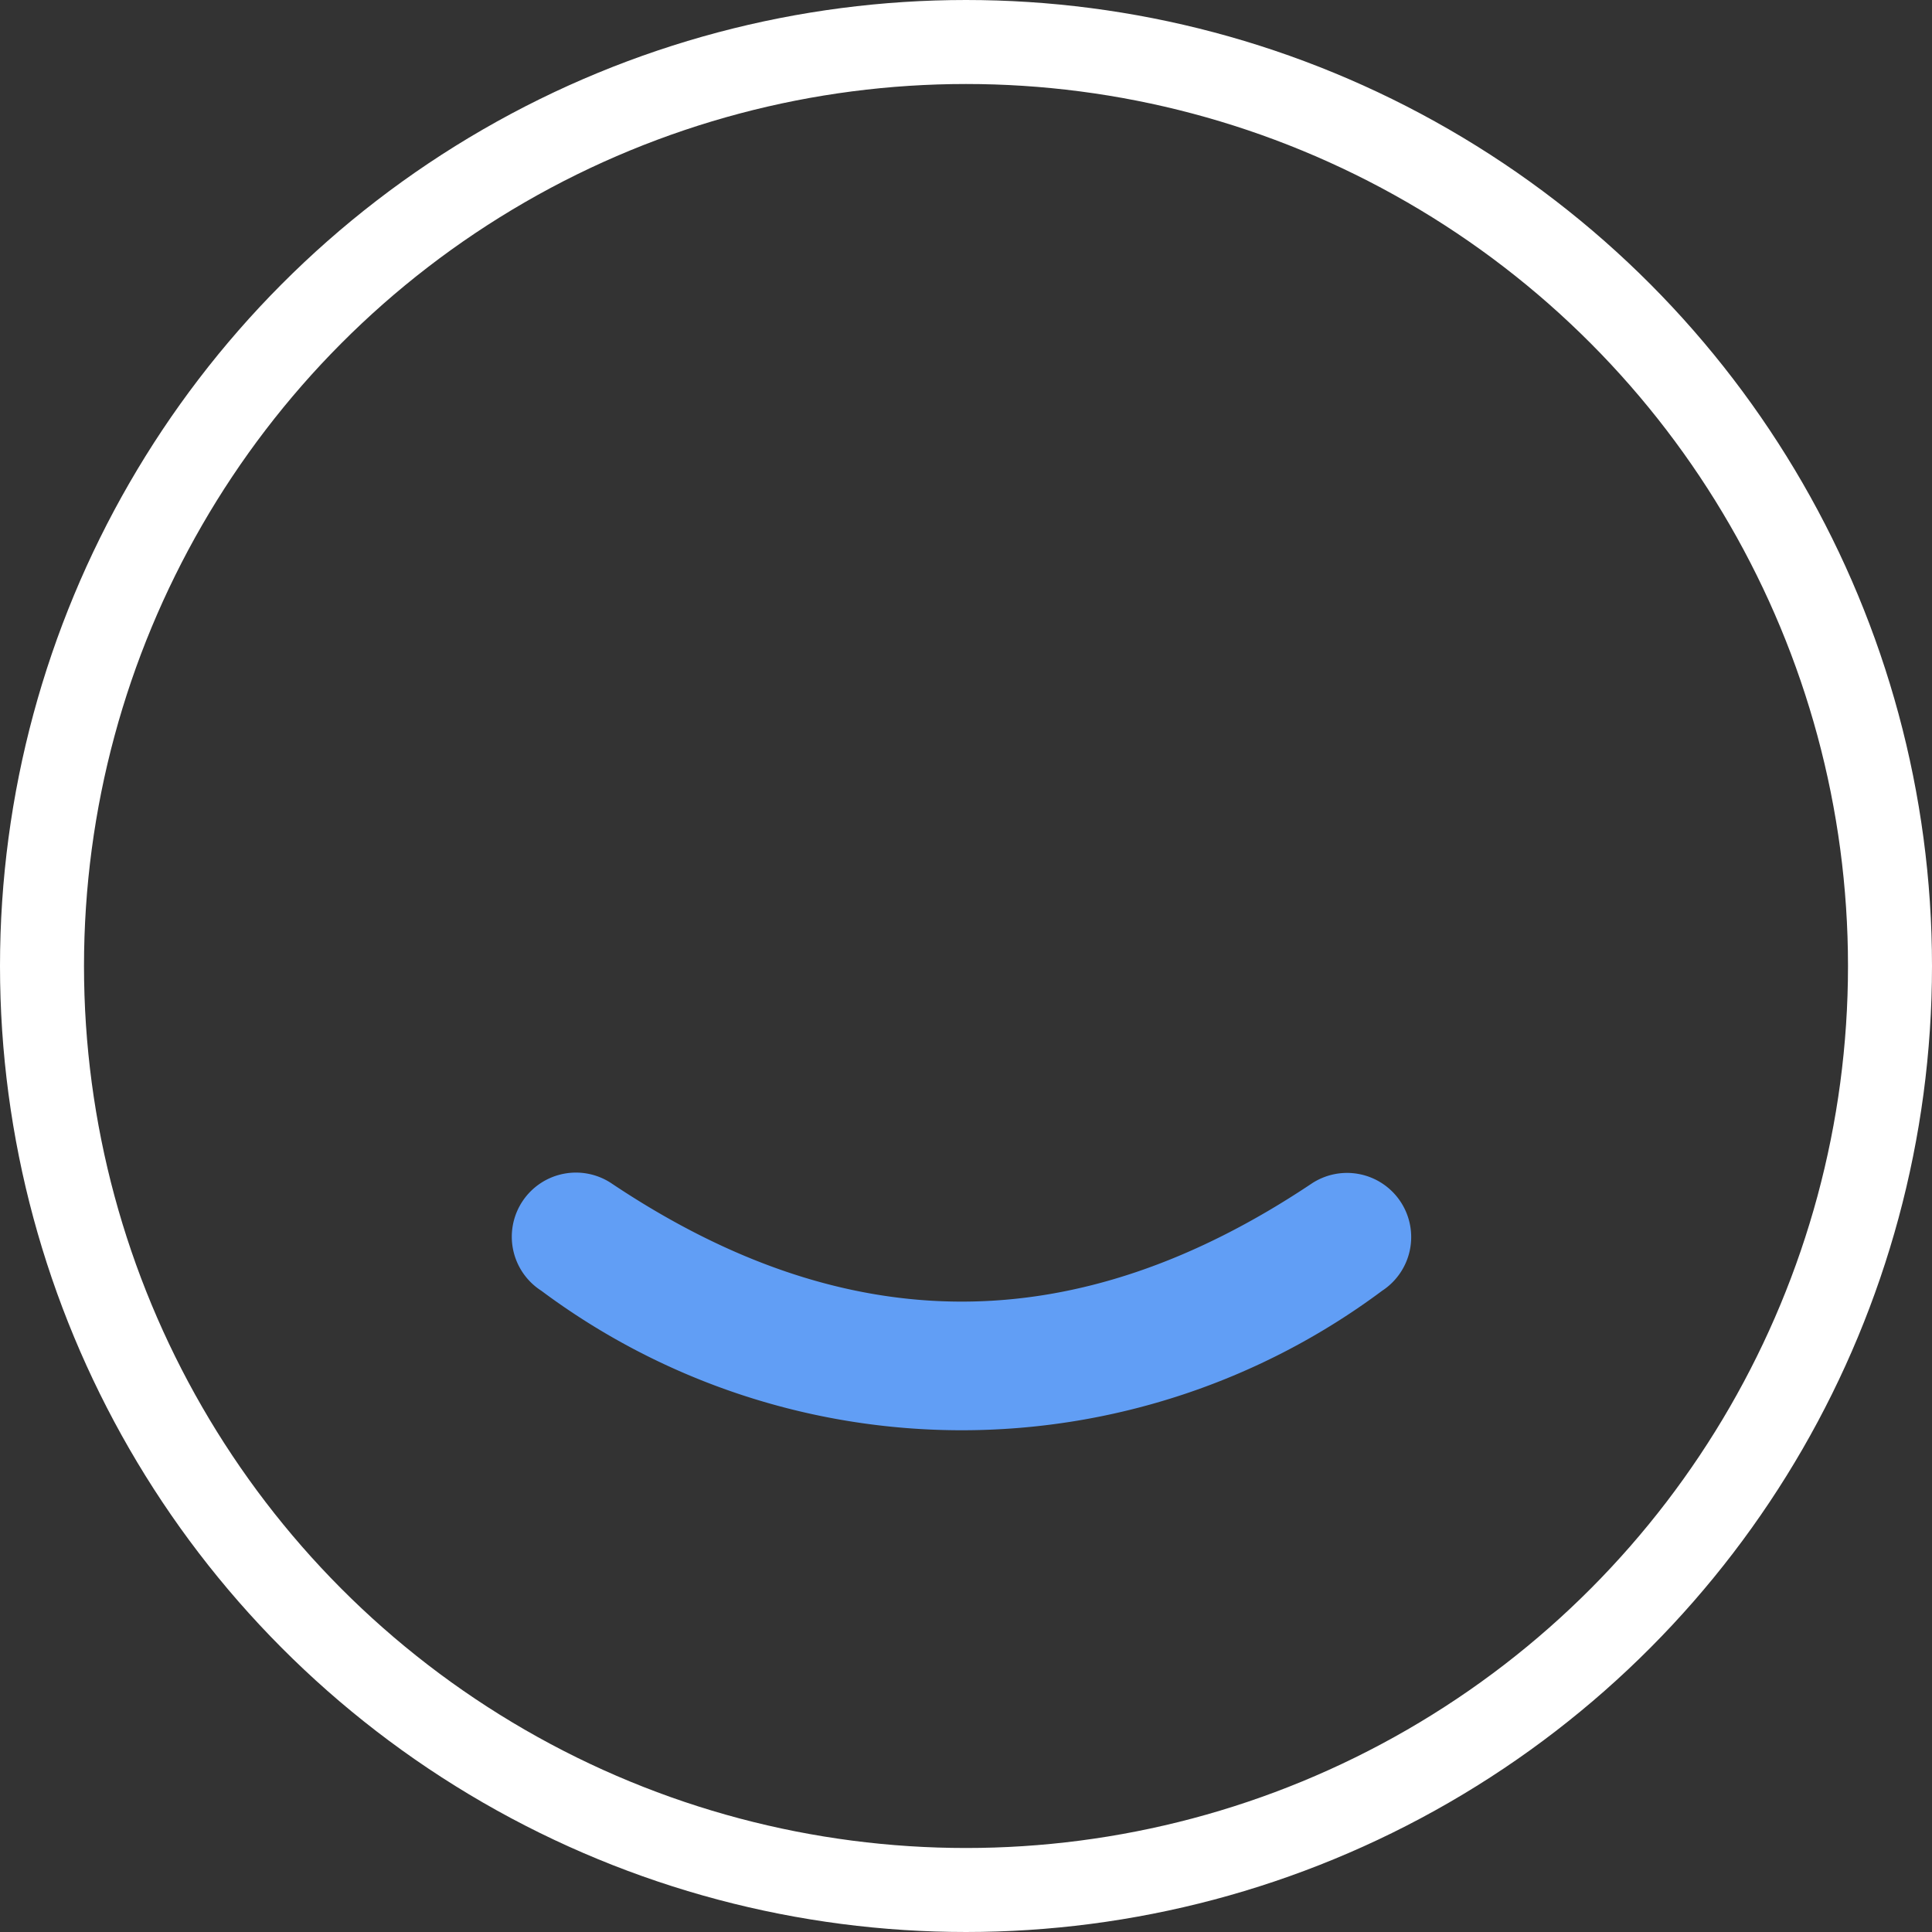 <svg xmlns="http://www.w3.org/2000/svg" width="69" height="69" viewBox="0 0 69 69">
  <rect x="0" y="0" width="69" height="69" fill="#333333" stroke="none"/>
  <g id="Groupe_101" data-name="Groupe 101" transform="translate(0.208 0.074)">
    <g id="Groupe_98" data-name="Groupe 98" transform="translate(0 0.135)">
      <g id="Ellipse_24" data-name="Ellipse 24" transform="translate(-0.208 -0.209)" fill="none" stroke="#fff" stroke-width="3">
        <circle cx="34.5" cy="34.5" r="34.5" stroke="none"/>
        <circle cx="34.5" cy="34.5" r="33" fill="none"/>
      </g>
      <path id="Tracé_1074" data-name="Tracé 1074" d="M356.507,424.384c-8.393,5.6-16.554,5.6-24.947,0a2.291,2.291,0,1,0-2.541,3.812,25.116,25.116,0,0,0,30.03,0,2.291,2.291,0,1,0-2.542-3.812Z" transform="translate(-309.894 -382.307)" fill="#619ef5"/>
    </g>
  </g>
</svg>
